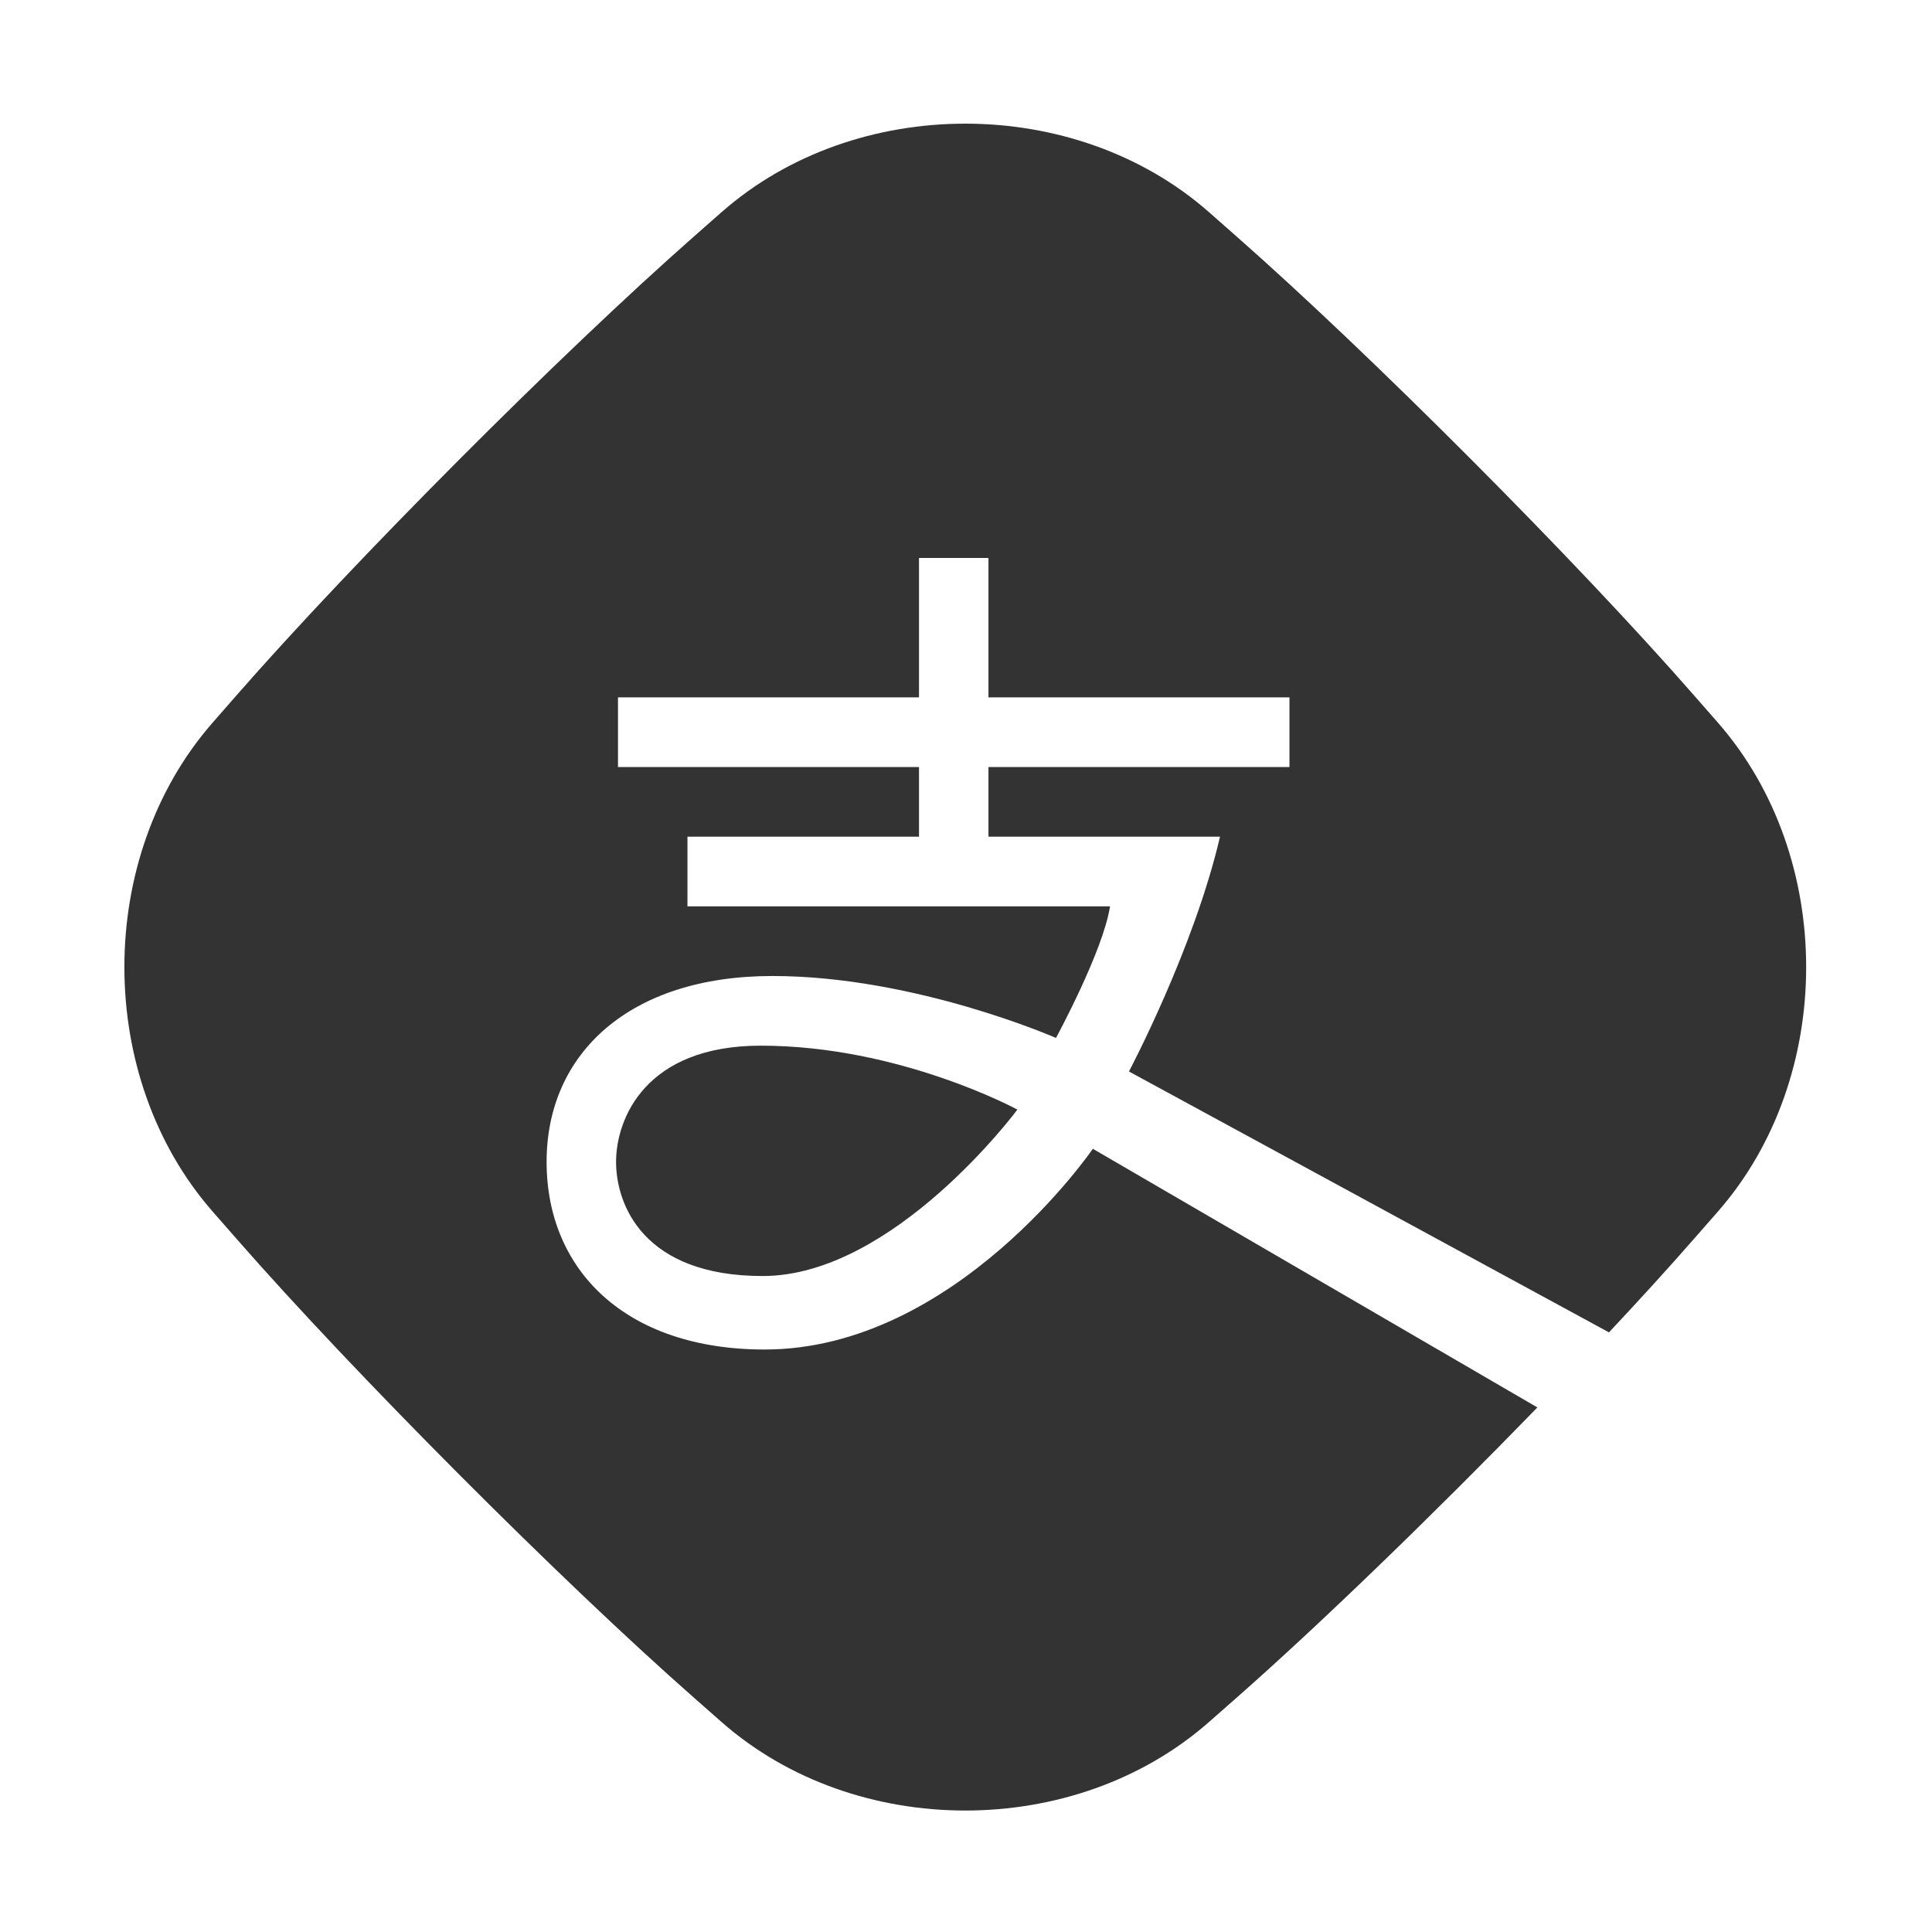 <?xml version="1.0" standalone="no"?><!DOCTYPE svg PUBLIC "-//W3C//DTD SVG 1.1//EN" "http://www.w3.org/Graphics/SVG/1.1/DTD/svg11.dtd"><svg class="icon" width="200px" height="200.00px" viewBox="0 0 1024 1024" version="1.1" xmlns="http://www.w3.org/2000/svg"><path fill="#333333" d="M910.55 383.043 897.771 368.455c-62.323-71.274-171.436-180.702-242.474-243.216l-14.541-12.814c-71.031-62.515-187.254-62.515-258.275 0l-14.562 12.814c-71.03 62.515-180.132 171.942-242.456 243.18l-12.788 14.625c-62.334 71.237-62.334 187.832 0 259.071l12.788 14.588c62.315 71.238 171.425 180.703 242.456 243.214l14.562 12.816c71.031 62.515 187.235 62.515 258.266 0l14.569-12.816c45.076-39.672 105.455-98.24 159.526-153.949L579.236 608.884c0 0-72.714 106.387-173.96 106.387-73.627 0-115.564-42.025-115.564-99.474 0-57.447 43.972-98.494 119.654-98.494 75.672 0 150.331 32.831 150.331 32.831s25.068-46.153 28.634-69.754L364.362 480.38l0-36.924 122.722 0 0-36.922L327.549 406.534l0-36.923 159.535 0 0-73.881 36.822 0 0 73.881 159.535 0 0 36.923L523.907 406.534l0 36.922 122.722 0c-13.81 59.475-48.262 124.45-48.262 124.45l254.42 138.277c16.534-17.627 31.836-34.425 44.986-49.482l12.788-14.588C972.893 570.874 972.883 454.28 910.55 383.043zM326.526 615.797c0 22.552 14.325 60.524 77.727 60.524 69.546 0 134.993-88.214 134.993-88.214s-62.379-33.883-136.016-33.883C341.866 554.224 326.526 593.21 326.526 615.797z" /></svg>